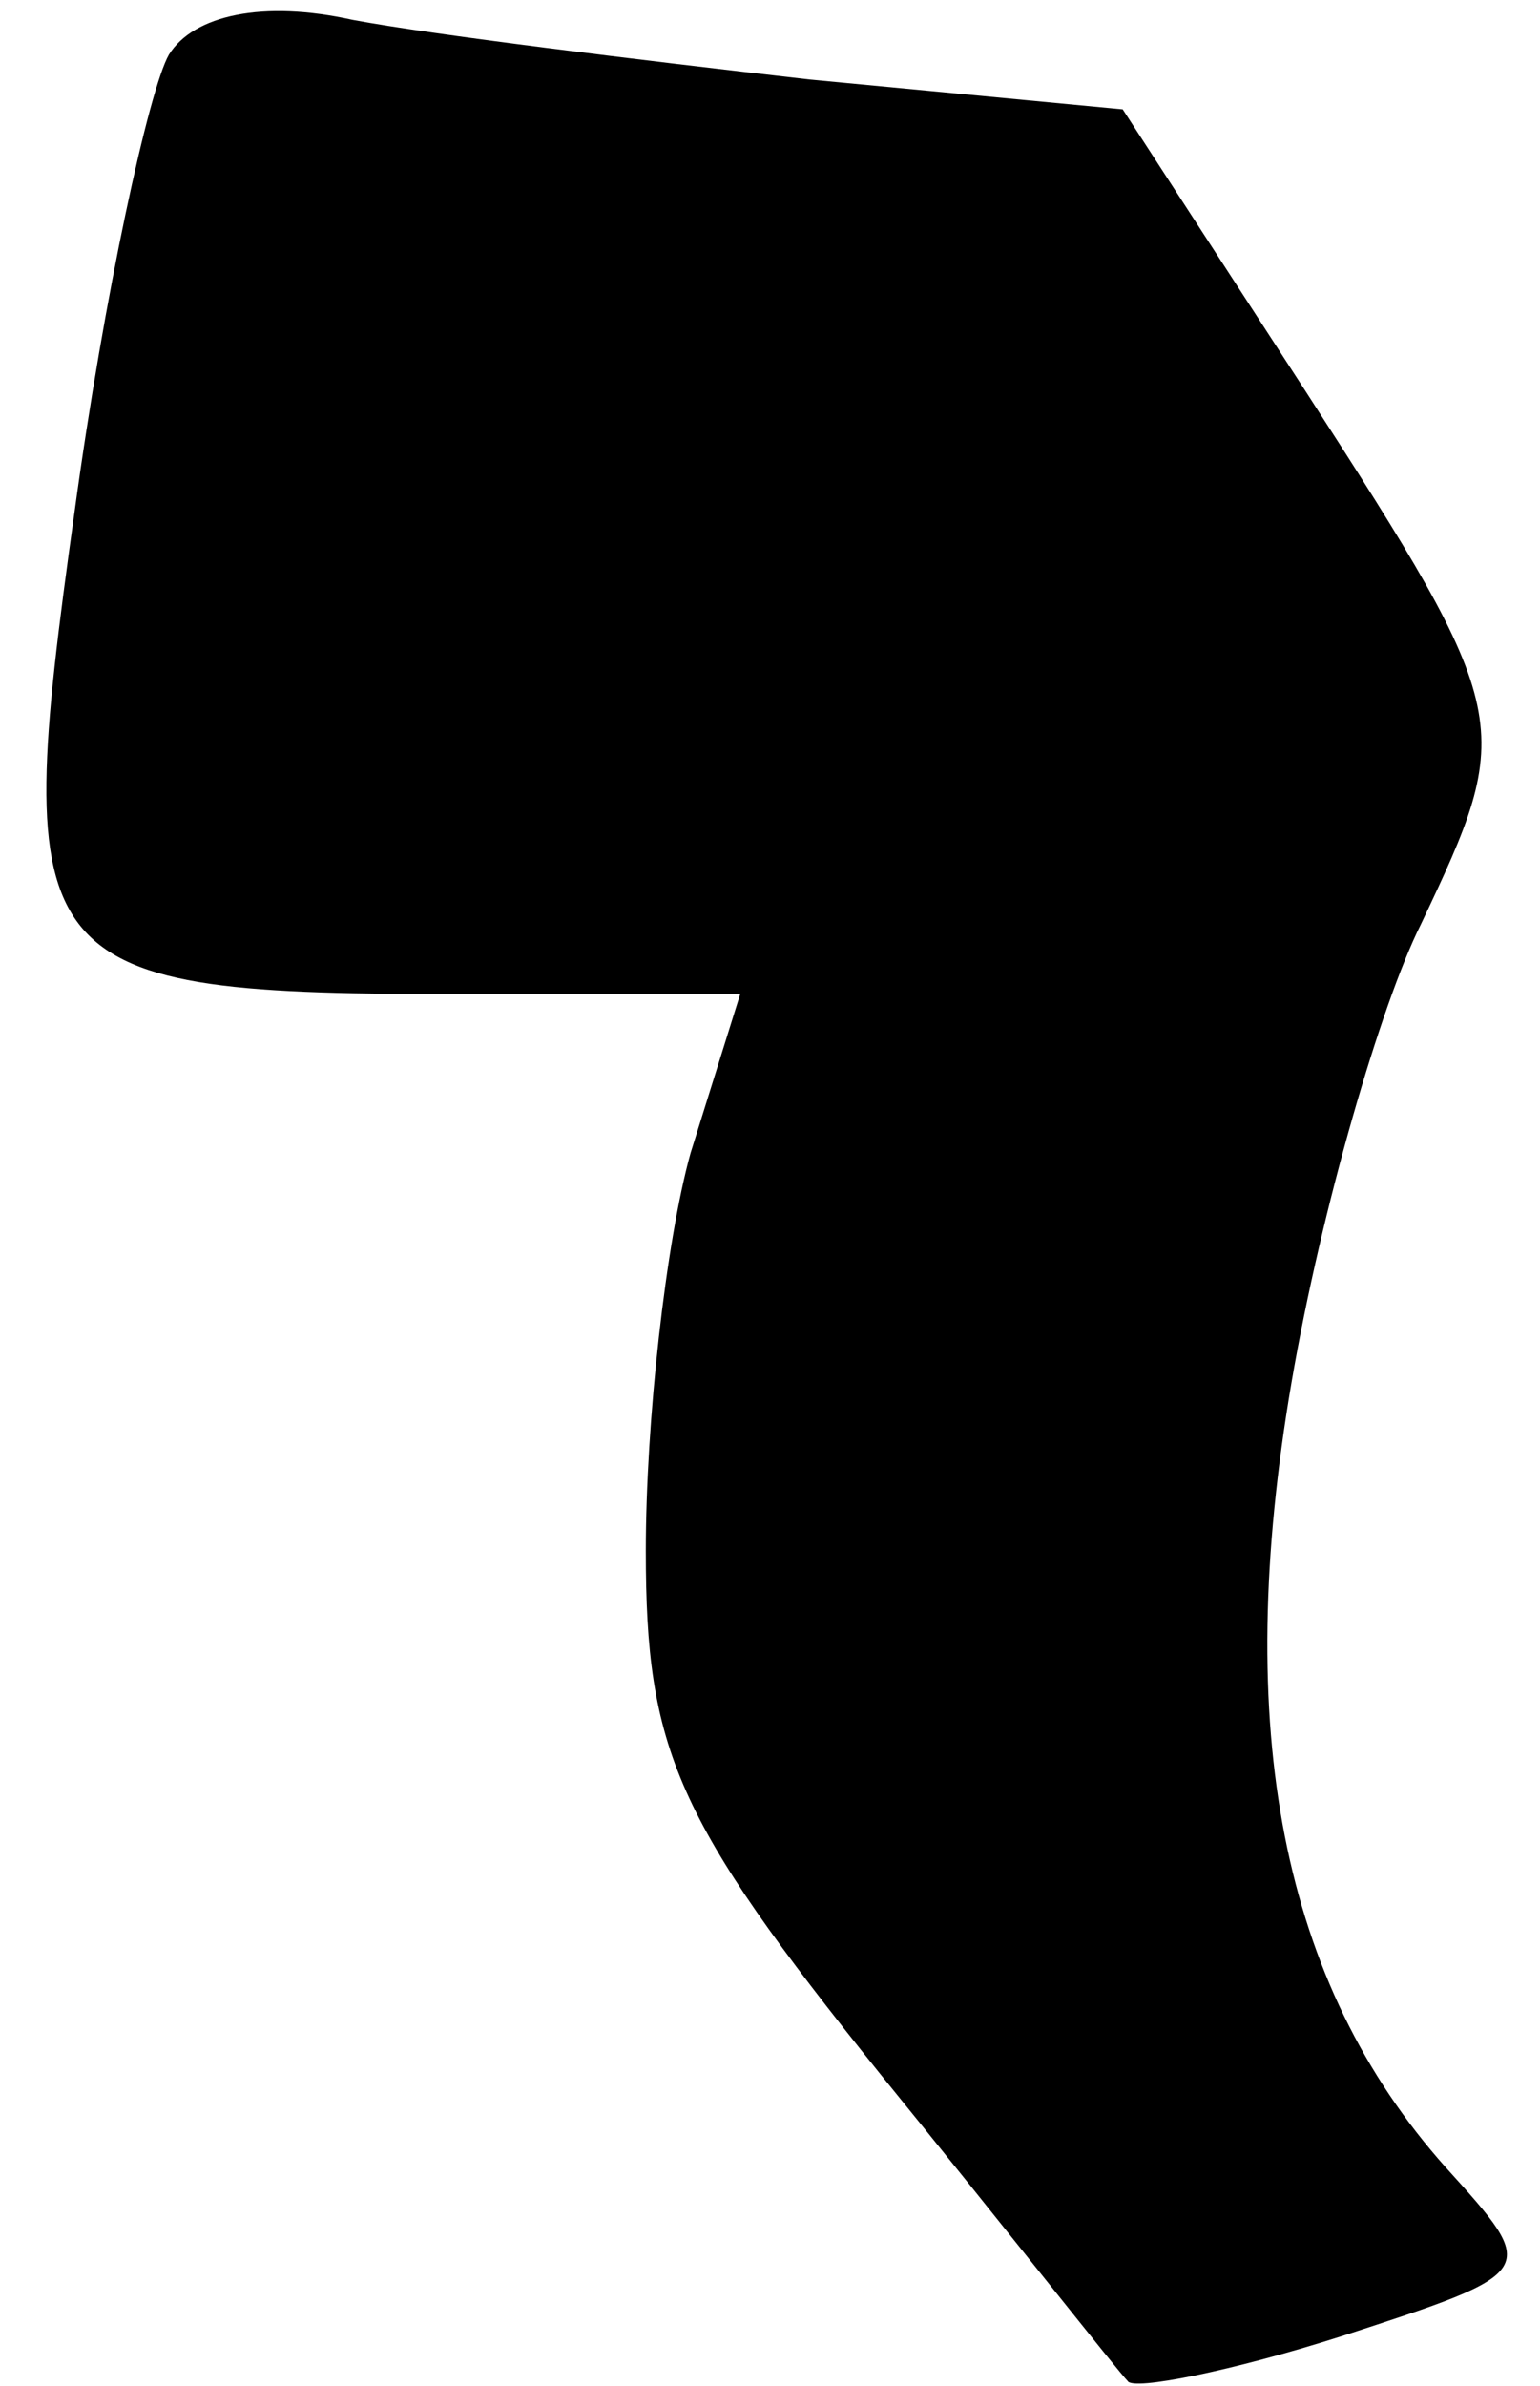 <?xml version="1.0" standalone="no"?>
<!DOCTYPE svg PUBLIC "-//W3C//DTD SVG 20010904//EN"
 "http://www.w3.org/TR/2001/REC-SVG-20010904/DTD/svg10.dtd">
<svg version="1.0" xmlns="http://www.w3.org/2000/svg"
 width="31pt" height="48pt" viewBox="0 0 31 48"
 preserveAspectRatio="xMidYMid meet">
<g transform="translate(0,48) scale(0.1,-0.1)"
fill="#000000" stroke="none">
<path fill="#000000" stroke="none" d="M34 469 c-4 -7 -13 -48 -19 -92 -13
-93 -10 -97 79 -97 l55 0 -10 -32 c-5 -18 -9 -54 -9 -80 0 -40 6 -54 47 -105
26 -32 48 -60 50 -62 1 -2 21 2 43 9 40 13 40 13 21 34 -33 37 -43 88 -31 158
6 35 18 76 26 92 19 40 19 42 -23 107 l-37 57 -63 6 c-35 4 -76 9 -92 12 -18
4 -32 1 -37 -7z"/>
</g>
</svg>
